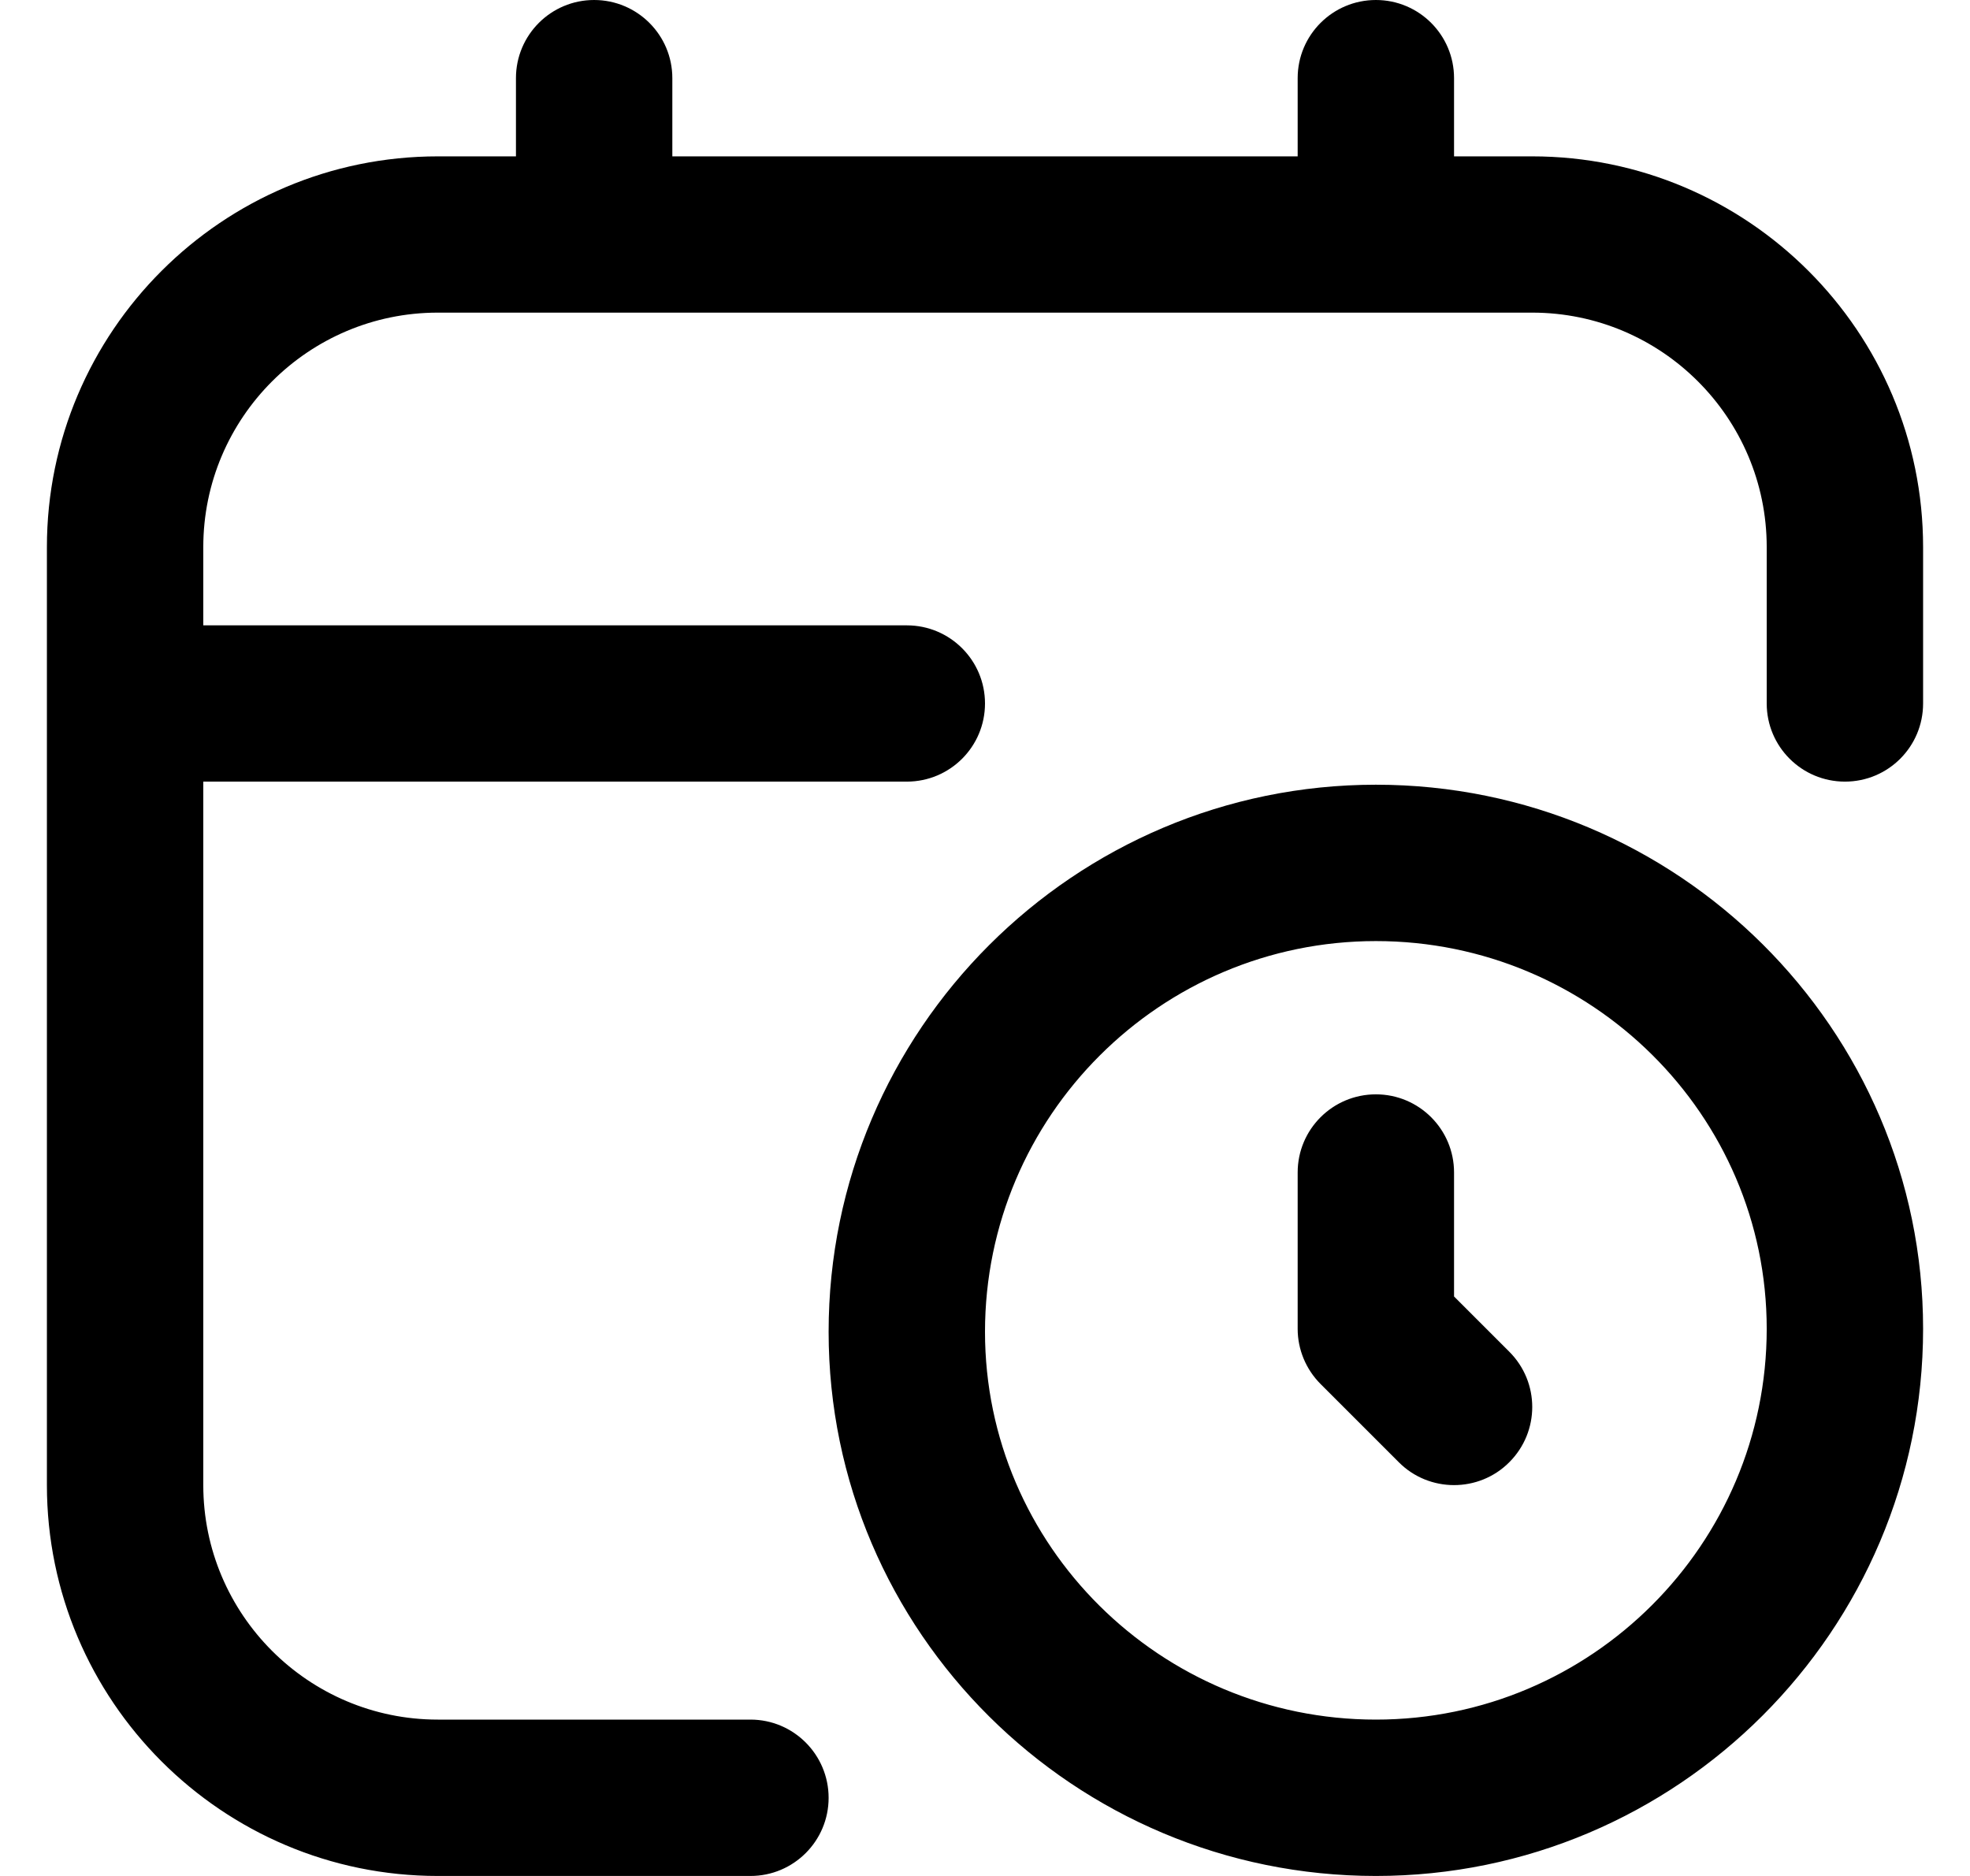 <svg width="21" height="20" viewBox="0 0 21 20" fill="none" xmlns="http://www.w3.org/2000/svg">
<path d="M14.667 8.366C11.451 8.366 8.833 10.982 8.833 14.199C8.833 17.398 11.451 20 14.667 20C17.883 20 20.5 17.383 20.5 14.167C20.5 10.968 17.883 8.366 14.667 8.366ZM14.667 18.333C12.369 18.333 10.5 16.478 10.5 14.199C10.5 11.902 12.369 10.033 14.667 10.033C16.964 10.033 18.833 11.887 18.833 14.167C18.833 16.464 16.964 18.333 14.667 18.333ZM16.089 14.411C16.415 14.737 16.415 15.263 16.089 15.589C15.927 15.752 15.713 15.833 15.5 15.833C15.287 15.833 15.073 15.752 14.911 15.589L14.078 14.756C13.921 14.599 13.833 14.387 13.833 14.167V12.5C13.833 12.04 14.206 11.667 14.667 11.667C15.127 11.667 15.5 12.04 15.5 12.5V13.822L16.089 14.411ZM20.5 5.833V7.5C20.5 7.96 20.128 8.333 19.667 8.333C19.206 8.333 18.833 7.96 18.833 7.5V5.833C18.833 4.455 17.712 3.333 16.333 3.333H4.667C3.288 3.333 2.167 4.455 2.167 5.833V6.667H9.667C10.127 6.667 10.5 7.04 10.5 7.5C10.5 7.96 10.127 8.333 9.667 8.333H2.167V15.833C2.167 17.212 3.288 18.333 4.667 18.333H8C8.46 18.333 8.833 18.707 8.833 19.167C8.833 19.627 8.46 20 8 20H4.667C2.369 20 0.5 18.131 0.5 15.833V5.833C0.5 3.536 2.369 1.667 4.667 1.667H5.5V0.833C5.5 0.373 5.873 0 6.333 0C6.793 0 7.167 0.373 7.167 0.833V1.667H13.833V0.833C13.833 0.373 14.206 0 14.667 0C15.127 0 15.5 0.373 15.5 0.833V1.667H16.333C18.631 1.667 20.5 3.536 20.5 5.833Z" fill="black" style="fill:black;fill-opacity:1;"/>
</svg>
